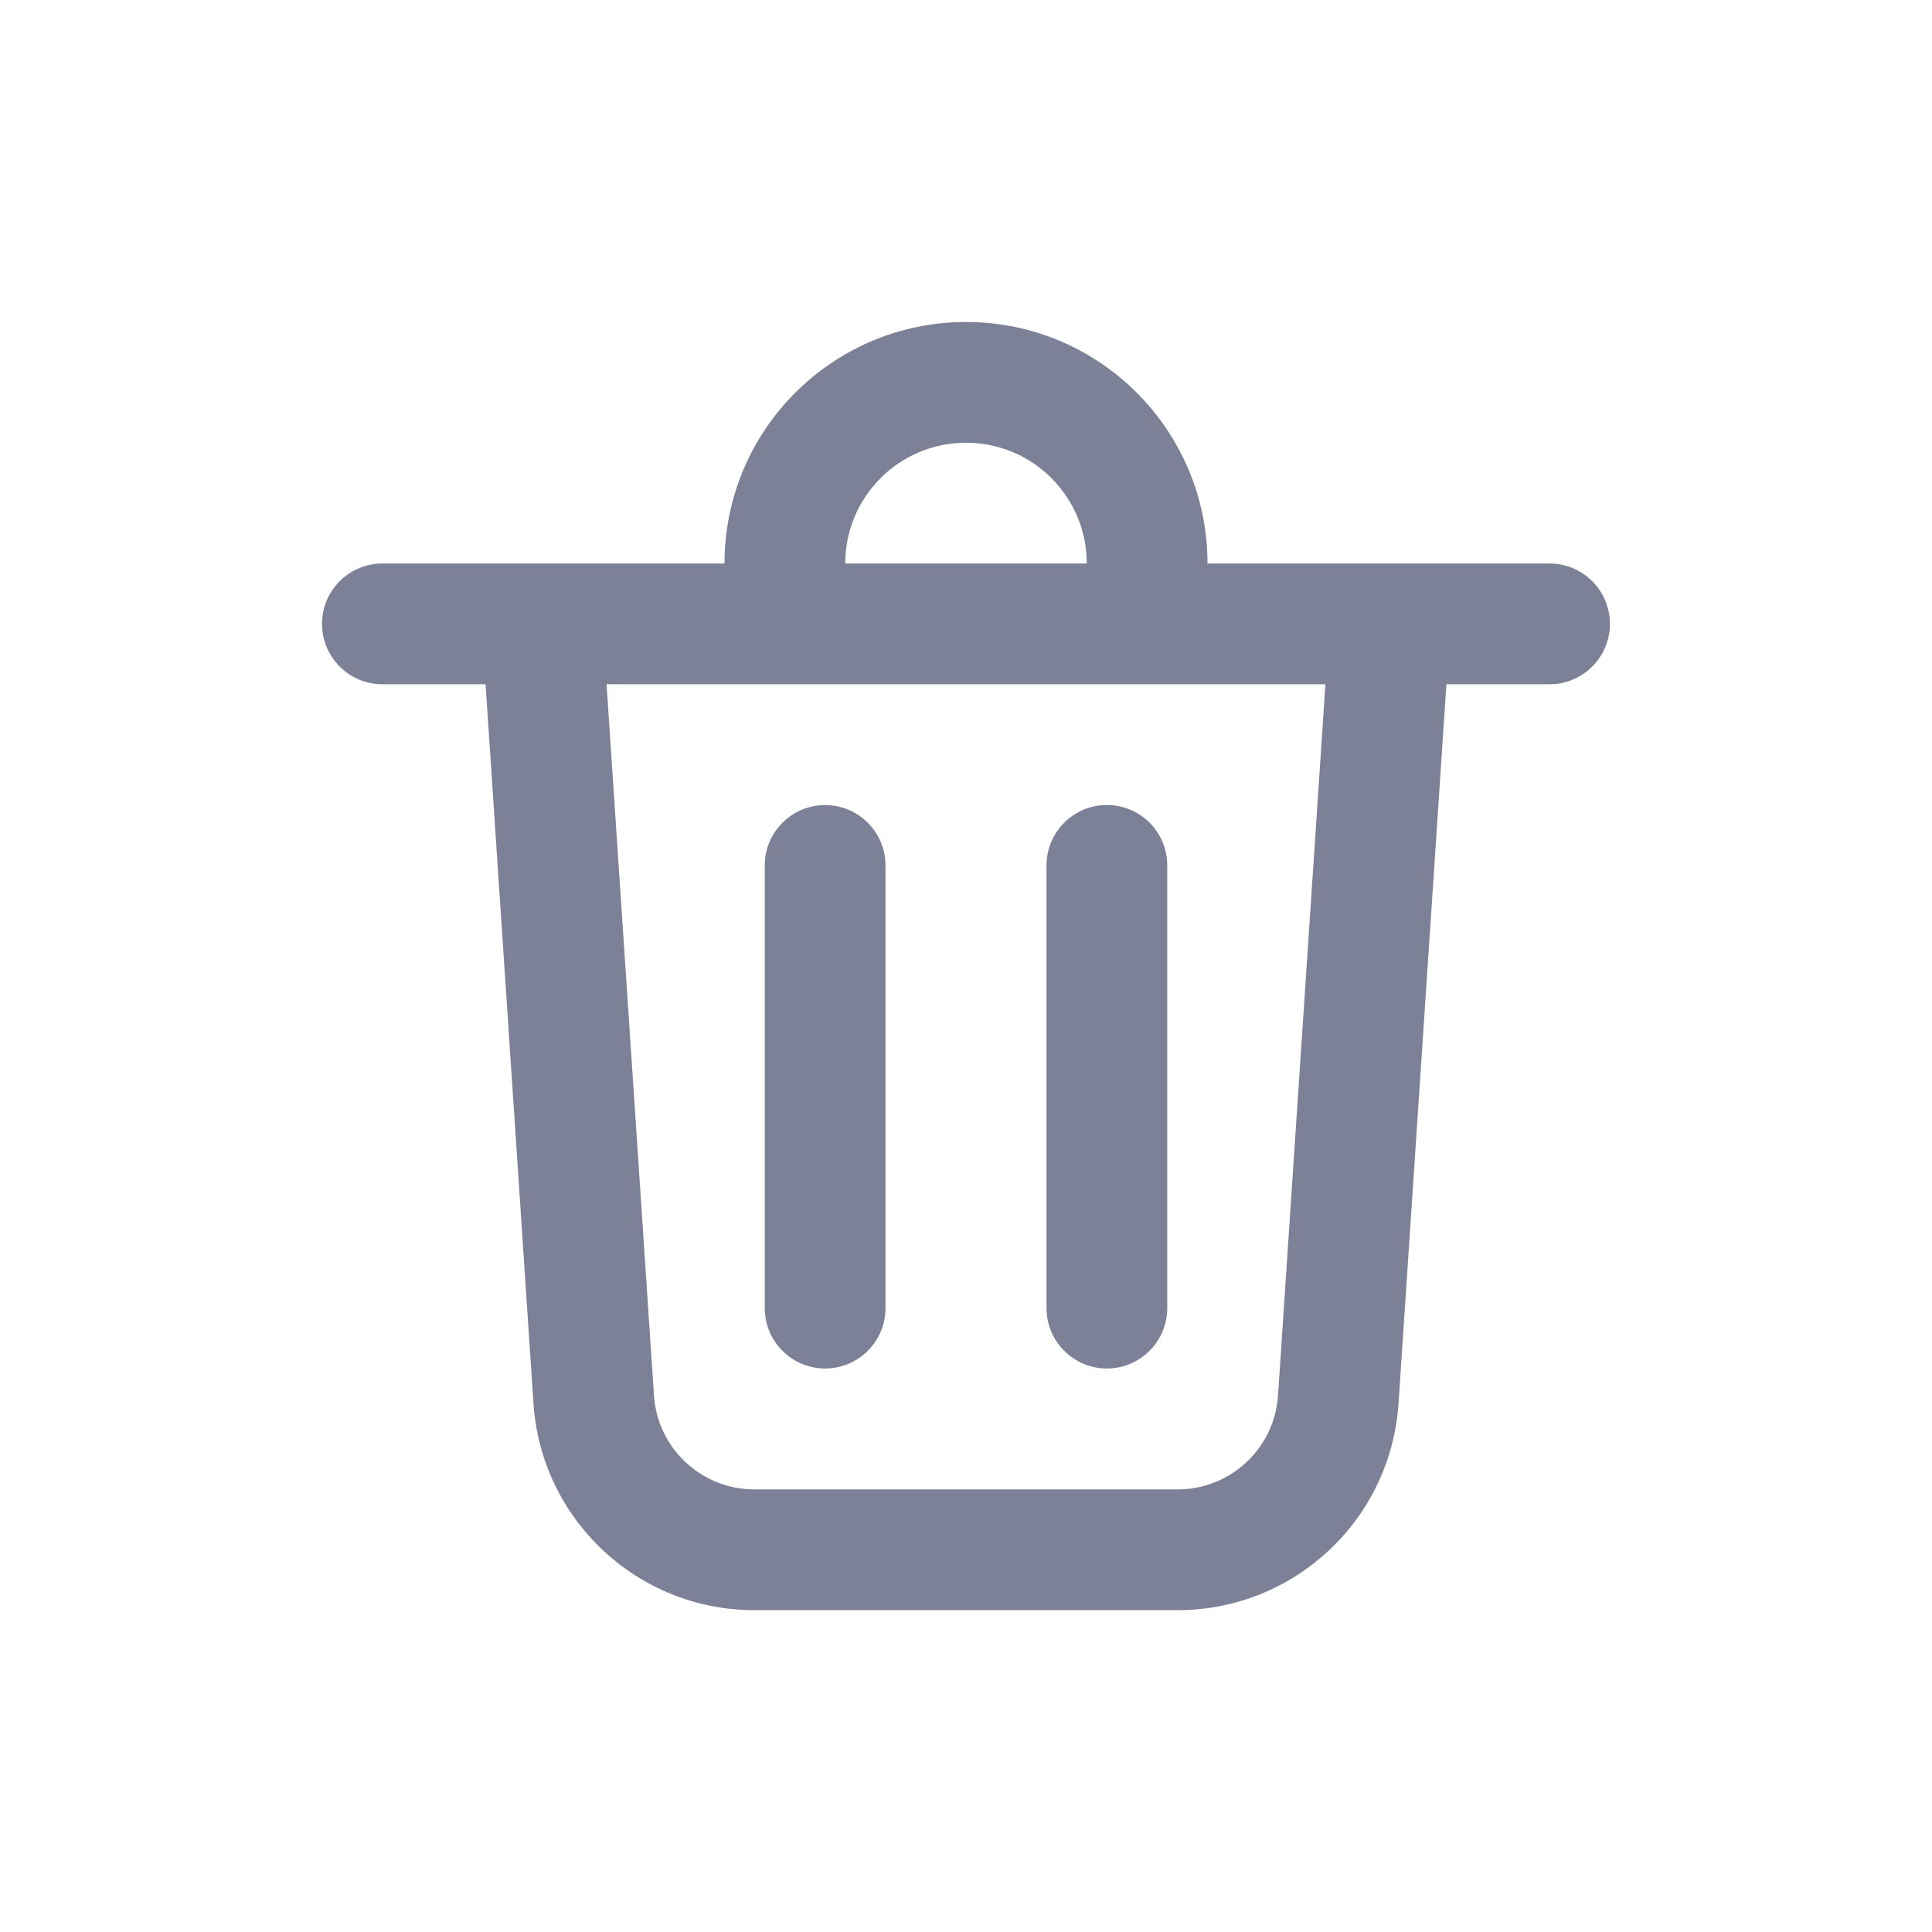 <svg width="24" height="24" viewBox="0 0 24 24" fill="none" xmlns="http://www.w3.org/2000/svg">
<path fill-rule="evenodd" clip-rule="evenodd" d="M9 7C9 5.343 10.343 4 12 4C13.657 4 15 5.343 15 7H13.5C13.5 6.171 12.829 5.5 12 5.5C11.171 5.5 10.5 6.171 10.5 7H9ZM6.032 8.5H4.75C4.336 8.5 4 8.164 4 7.75C4 7.336 4.336 7 4.75 7H19.249C19.663 7 19.999 7.336 19.999 7.75C19.999 8.164 19.663 8.5 19.249 8.5H17.968L17.373 17.435C17.276 18.88 16.077 20.002 14.629 20.002H9.371C7.923 20.002 6.724 18.88 6.627 17.435L6.032 8.5ZM16.465 8.5L15.876 17.335C15.832 17.992 15.287 18.502 14.629 18.502H9.371C8.713 18.502 8.168 17.992 8.124 17.335L7.535 8.5H16.465ZM10.25 10.001C10.664 10.001 11 10.336 11 10.751L11 16.25C11 16.664 10.664 17 10.25 17C9.836 17 9.5 16.664 9.5 16.25L9.5 10.751C9.5 10.336 9.836 10.001 10.25 10.001ZM14.5 10.75C14.5 10.336 14.164 10 13.75 10C13.336 10 13 10.336 13 10.75V16.25C13 16.664 13.336 17 13.75 17C14.164 17 14.5 16.664 14.5 16.25V10.75Z" fill="#7D8198"/>
</svg>
